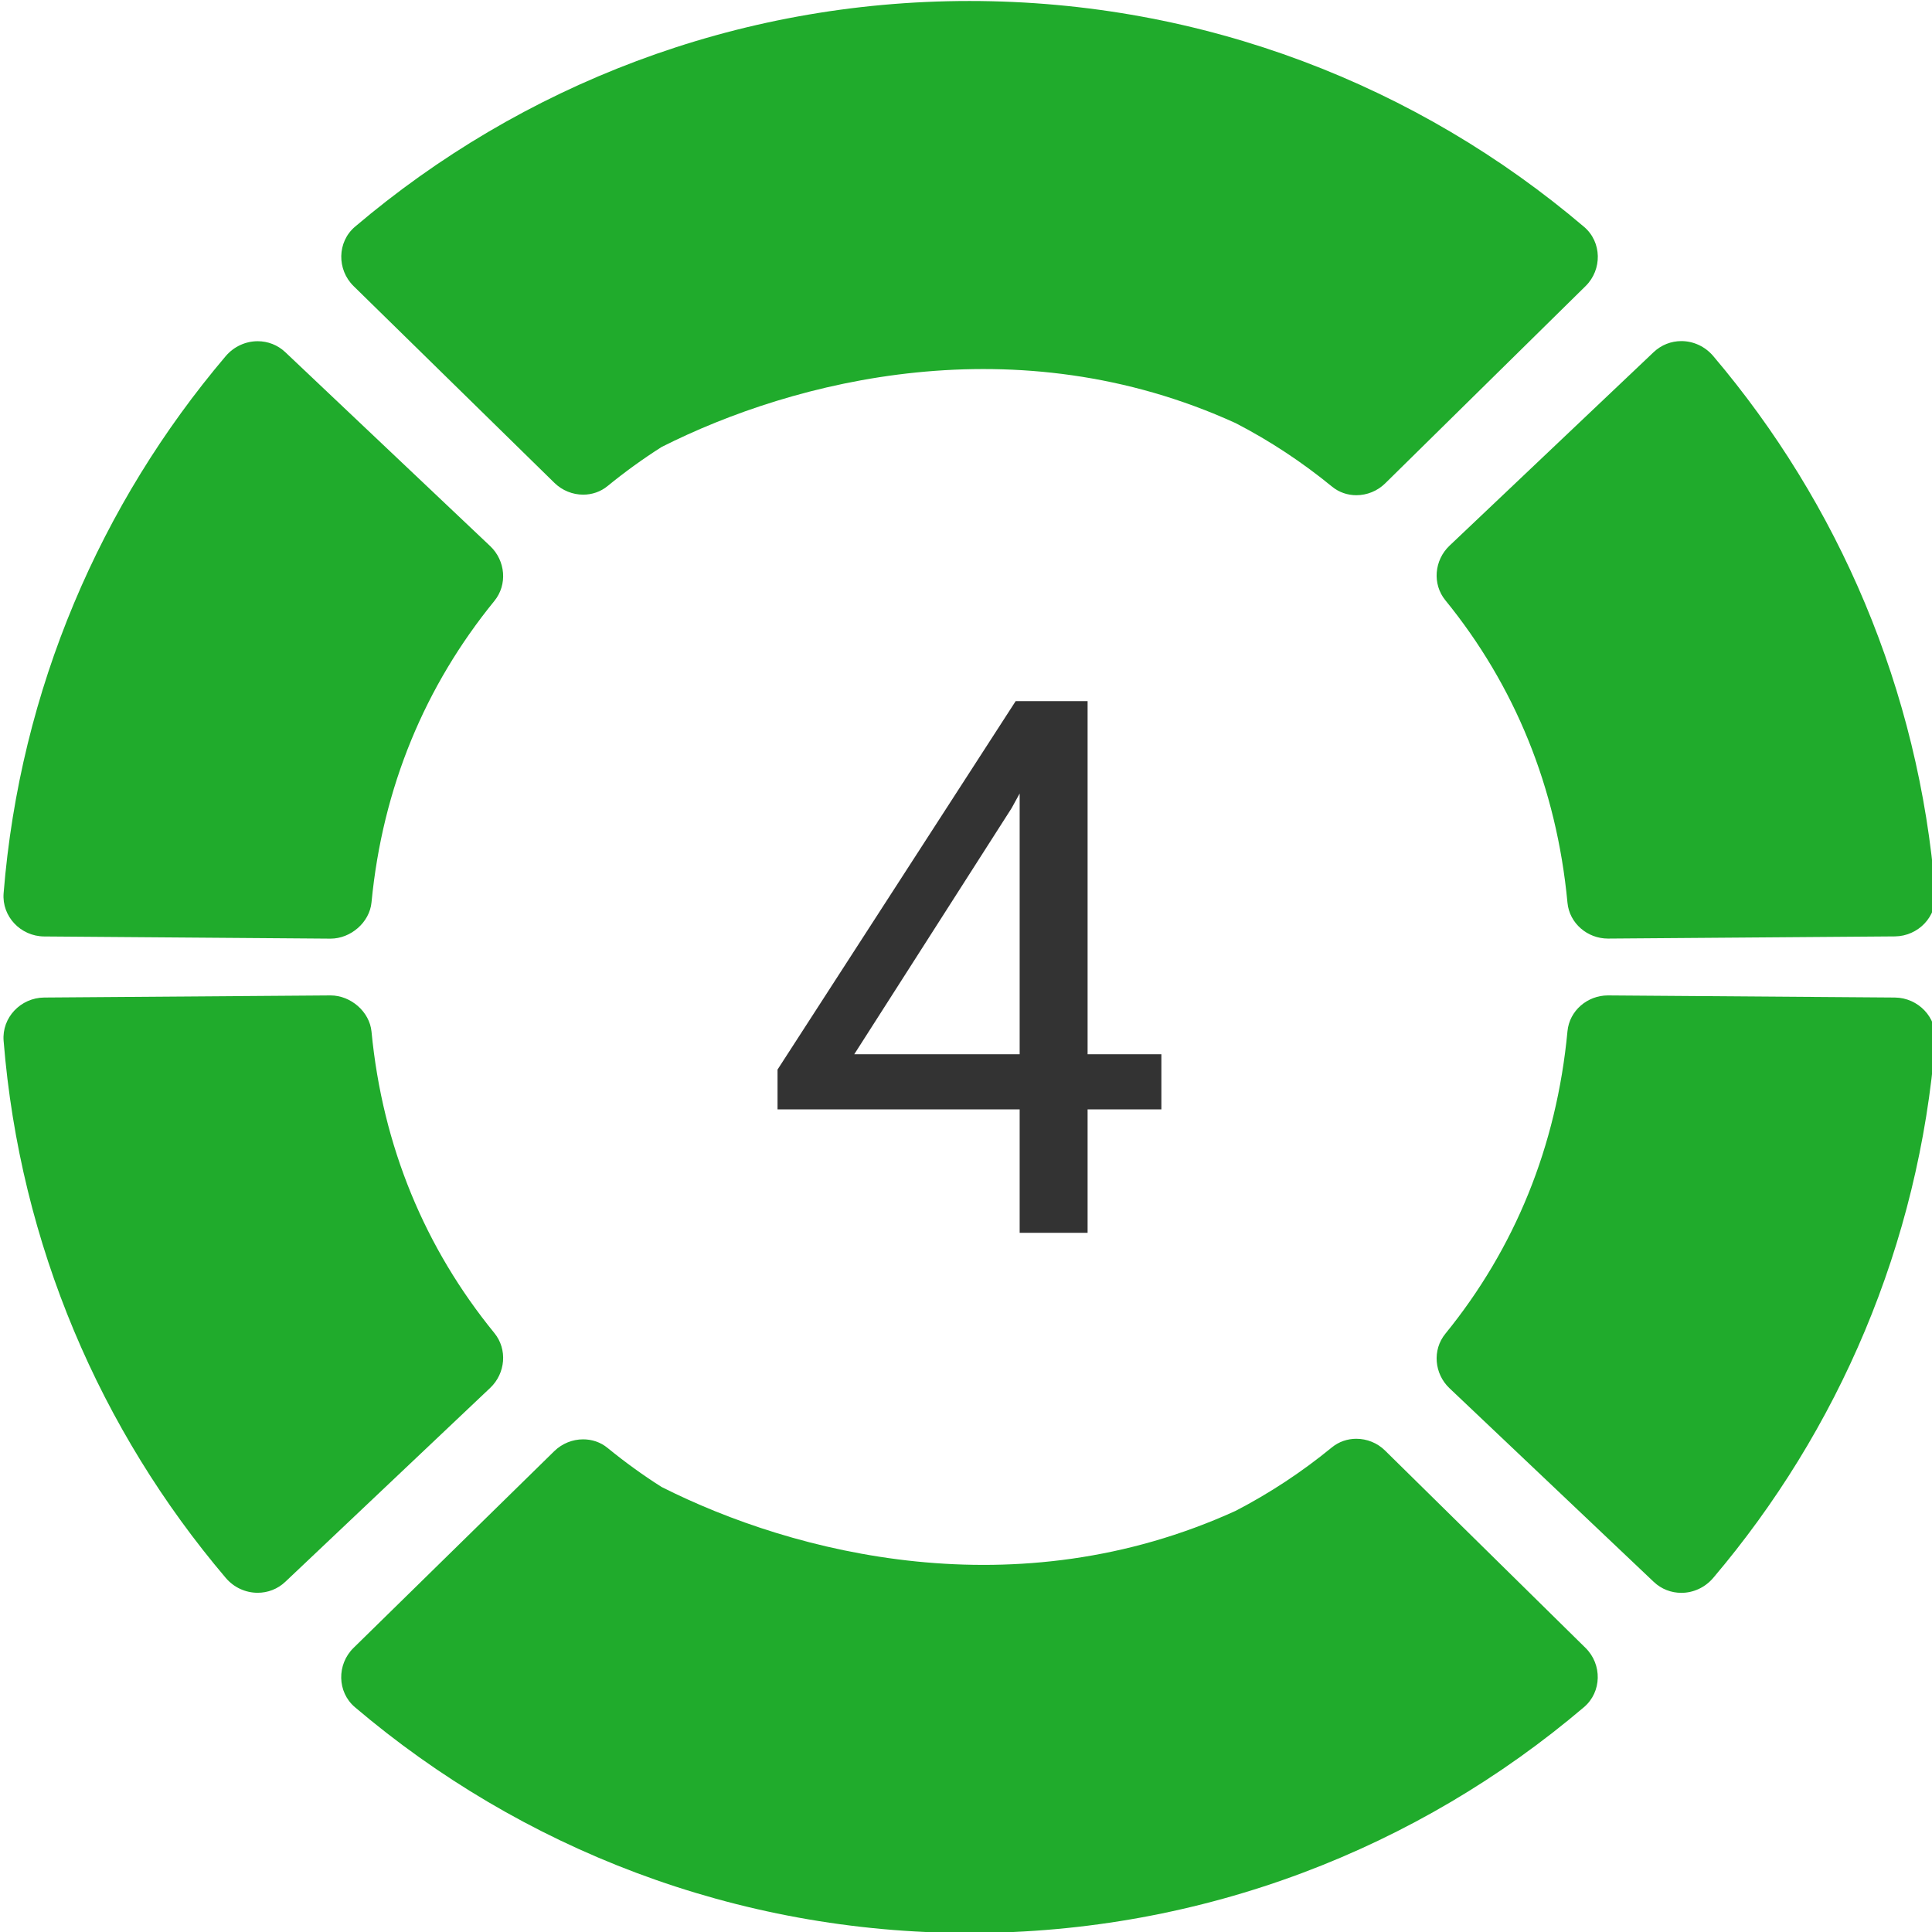 <svg width="31" height="31" viewBox="0 0 31 31" fill="none" xmlns="http://www.w3.org/2000/svg">
<g clip-path="url(#clip0)">
<path d="M17.451 16.916H18.635V17.801H17.451V19.781H16.361V17.801H12.476V17.162L16.297 11.25H17.451V16.916ZM13.707 16.916H16.361V12.732L16.232 12.967L13.707 16.916Z" fill="#333333"/>
<path fill-rule="evenodd" clip-rule="evenodd" d="M3.622 5.714C3.756 5.557 3.945 5.475 4.135 5.475C4.294 5.475 4.455 5.533 4.581 5.654L7.867 8.764C8.111 8.997 8.146 9.381 7.932 9.643C6.823 11.004 6.139 12.631 5.961 14.479C5.93 14.801 5.627 15.061 5.304 15.061H5.299L0.708 15.026C0.332 15.023 0.028 14.706 0.058 14.332C0.321 11.058 1.617 8.077 3.622 5.714Z" fill="#20AB2C"/>
<path fill-rule="evenodd" clip-rule="evenodd" d="M15.556 0.016C19.318 0.016 22.76 1.38 25.417 3.64C25.704 3.883 25.71 4.326 25.442 4.59L22.227 7.755C22.101 7.88 21.932 7.946 21.763 7.946C21.624 7.946 21.486 7.901 21.372 7.807C20.89 7.413 20.374 7.072 19.826 6.789C16.312 5.187 12.746 6.097 10.616 7.172C10.316 7.363 10.028 7.571 9.75 7.798C9.636 7.892 9.497 7.937 9.358 7.937C9.19 7.937 9.022 7.872 8.894 7.746L5.673 4.59C5.404 4.326 5.409 3.882 5.696 3.638C8.354 1.38 11.796 0.016 15.556 0.016Z" fill="#20AB2C"/>
<path fill-rule="evenodd" clip-rule="evenodd" d="M26.532 5.652C26.658 5.532 26.818 5.473 26.978 5.473C27.167 5.473 27.355 5.555 27.489 5.712C29.494 8.075 30.791 11.058 31.053 14.333C31.084 14.706 30.779 15.021 30.405 15.025L25.805 15.06H25.8C25.47 15.06 25.182 14.814 25.151 14.485C24.976 12.631 24.302 10.996 23.192 9.632C22.979 9.371 23.014 8.989 23.257 8.757L26.532 5.652Z" fill="#20AB2C"/>
<path fill-rule="evenodd" clip-rule="evenodd" d="M3.622 25.318C3.756 25.476 3.945 25.557 4.135 25.557C4.294 25.557 4.455 25.499 4.581 25.378L7.867 22.268C8.111 22.036 8.146 21.651 7.932 21.389C6.823 20.029 6.139 18.402 5.961 16.553C5.93 16.232 5.627 15.972 5.304 15.972H5.299L0.708 16.006C0.332 16.01 0.028 16.327 0.058 16.701C0.321 19.975 1.617 22.956 3.622 25.318Z" fill="#20AB2C"/>
<path fill-rule="evenodd" clip-rule="evenodd" d="M15.556 31.016C19.317 31.016 22.759 29.651 25.416 27.392C25.703 27.148 25.709 26.706 25.441 26.442L22.226 23.277C22.1 23.151 21.931 23.086 21.762 23.086C21.623 23.086 21.485 23.131 21.371 23.224C20.889 23.619 20.373 23.959 19.825 24.243C16.311 25.844 12.745 24.934 10.615 23.859C10.315 23.669 10.027 23.46 9.749 23.233C9.635 23.139 9.496 23.095 9.357 23.095C9.189 23.095 9.021 23.16 8.893 23.285L5.672 26.442C5.403 26.706 5.408 27.149 5.695 27.393C8.353 29.651 11.795 31.016 15.556 31.016Z" fill="#20AB2C"/>
<path fill-rule="evenodd" clip-rule="evenodd" d="M26.532 25.379C26.658 25.5 26.818 25.558 26.978 25.558C27.167 25.558 27.355 25.476 27.489 25.319C29.494 22.956 30.791 19.974 31.053 16.699C31.084 16.326 30.779 16.01 30.405 16.006L25.805 15.972H25.8C25.47 15.972 25.182 16.217 25.151 16.547C24.976 18.401 24.302 20.035 23.192 21.4C22.979 21.66 23.014 22.043 23.257 22.274L26.532 25.379Z" fill="#20AB2C"/>
</g>
<defs>
<clipPath id="clip0">
<rect width="31" height="31" fill="white"/>
</clipPath>
</defs>
</svg>
